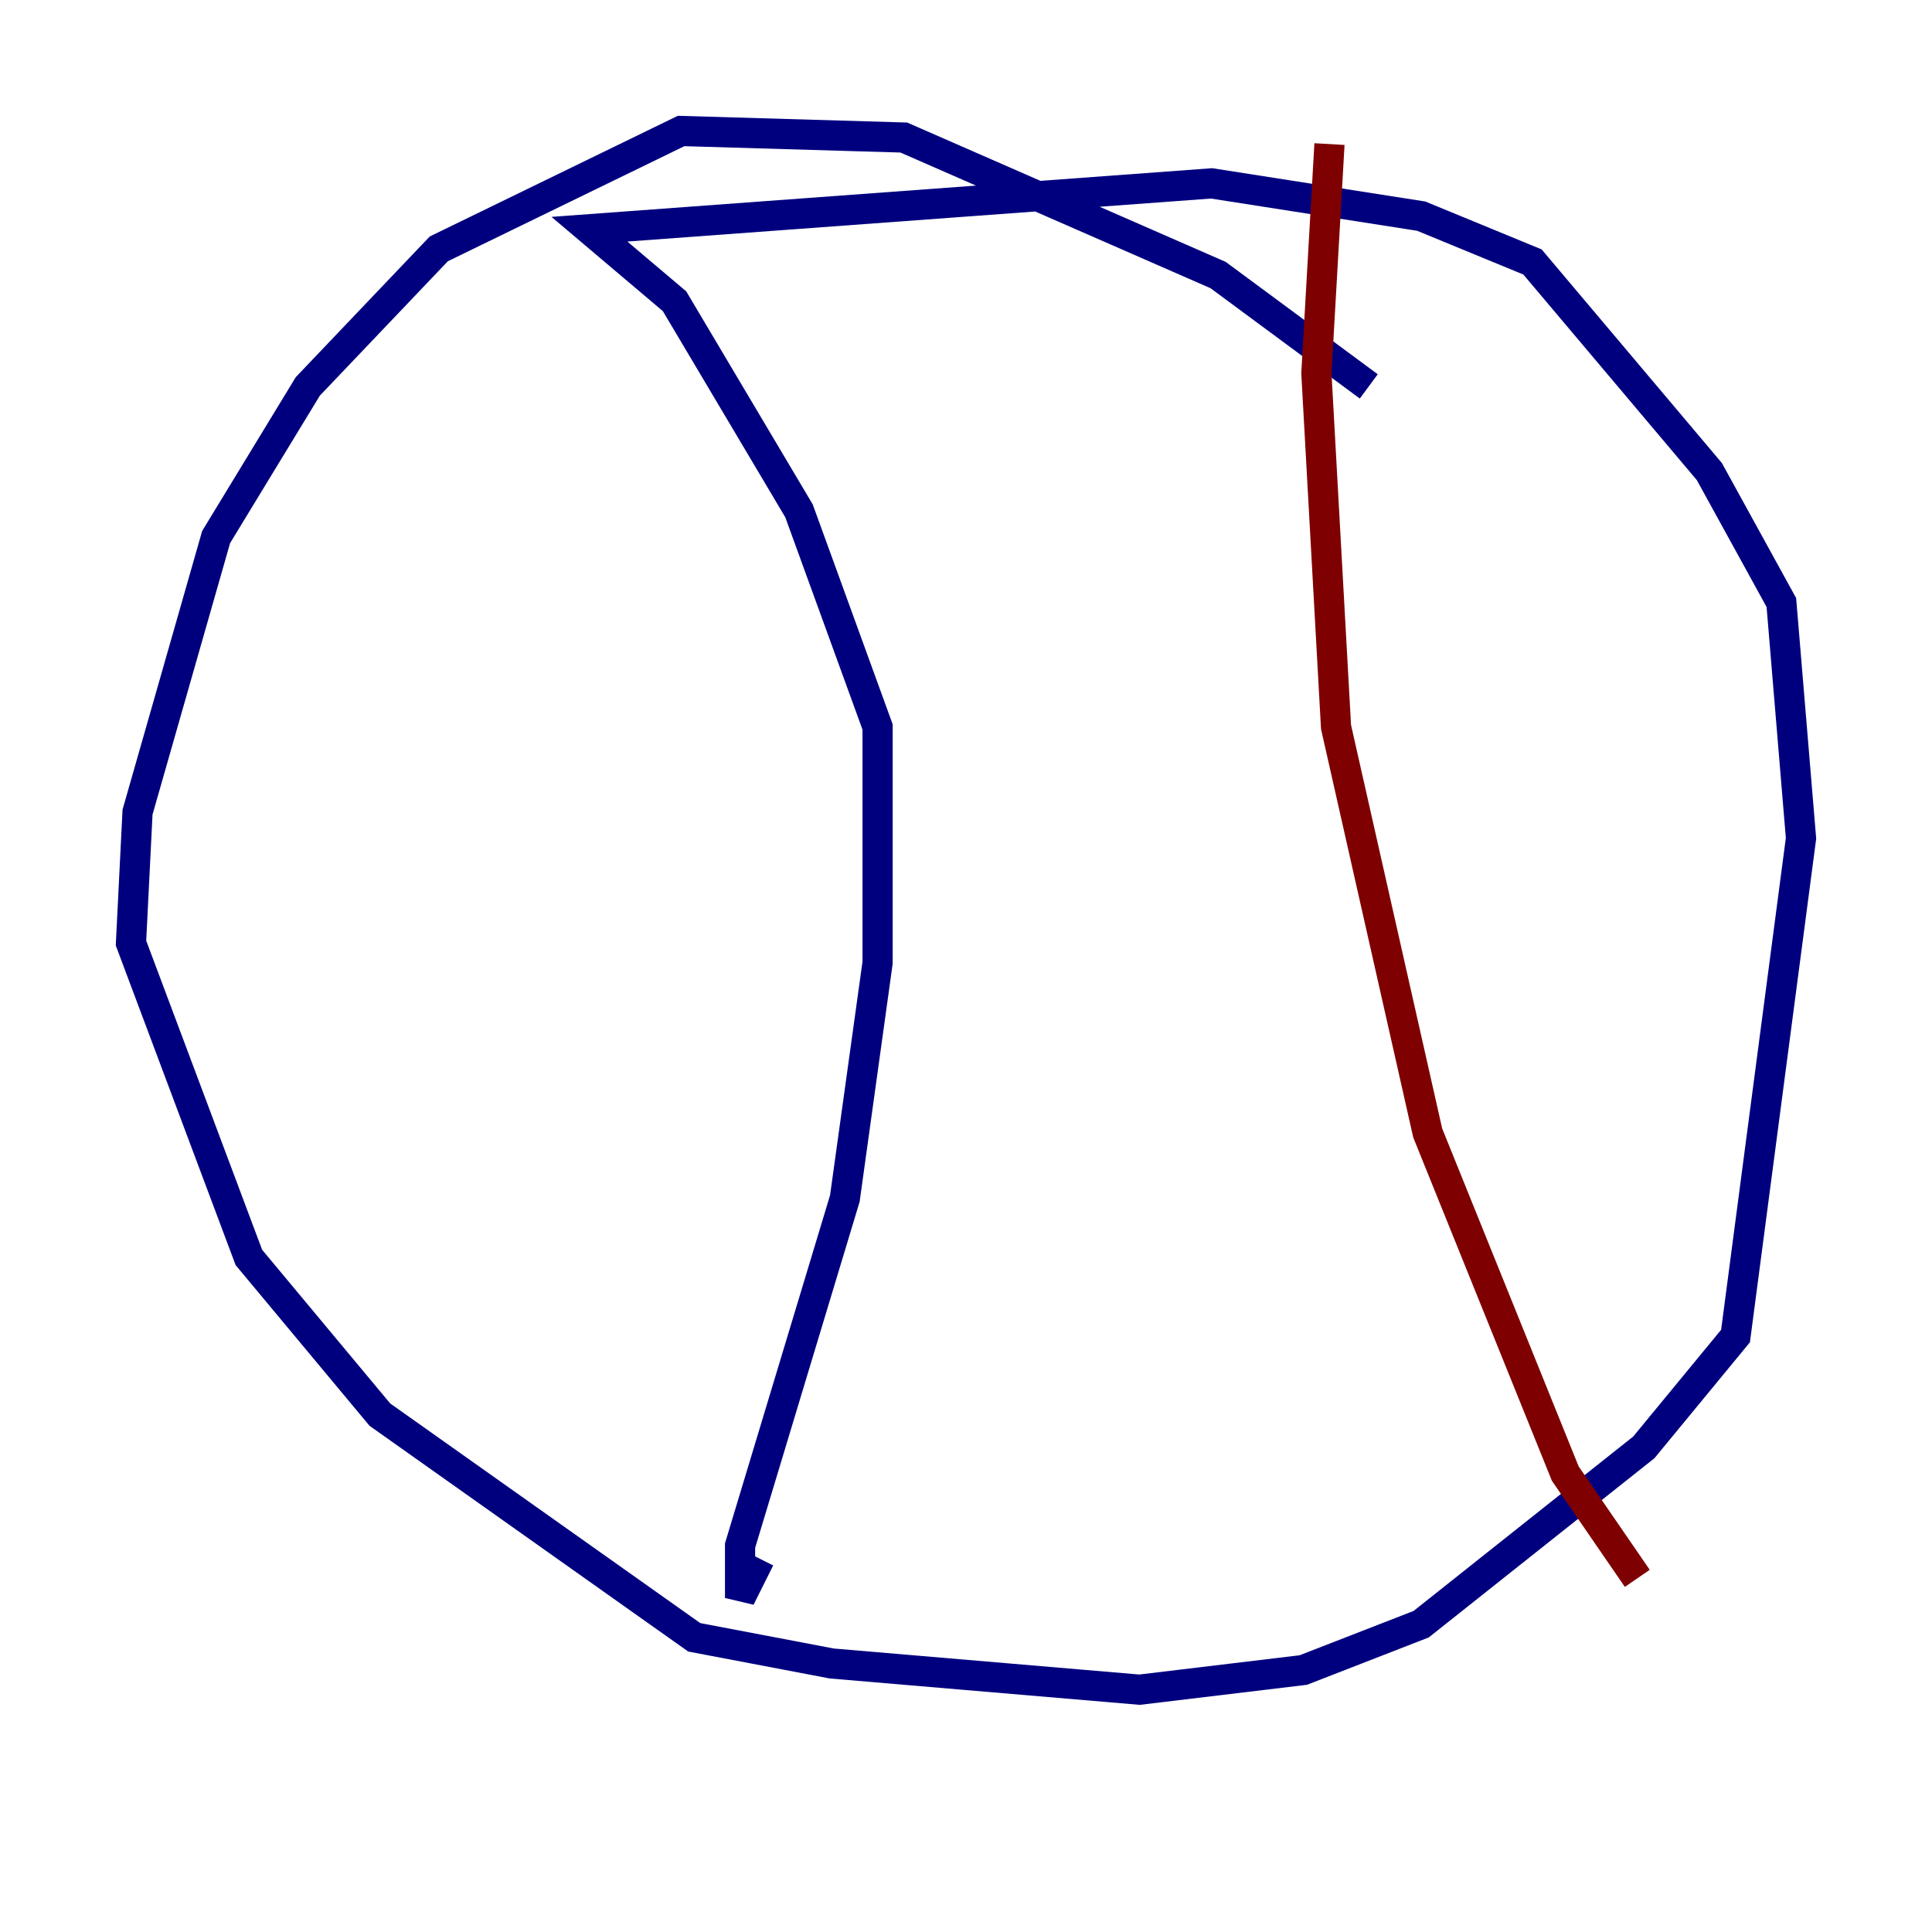 <?xml version="1.0" encoding="utf-8" ?>
<svg baseProfile="tiny" height="128" version="1.2" viewBox="0,0,128,128" width="128" xmlns="http://www.w3.org/2000/svg" xmlns:ev="http://www.w3.org/2001/xml-events" xmlns:xlink="http://www.w3.org/1999/xlink"><defs /><polyline fill="none" points="90.685,25.6 80.705,18.224 59.878,9.112 45.125,8.678 29.071,16.488 20.393,25.6 14.319,35.58 9.112,53.803 8.678,62.481 16.488,83.308 25.166,93.722 45.993,108.475 55.105,110.21 75.498,111.946 86.346,110.644 94.156,107.607 108.909,95.891 114.983,88.515 119.322,55.539 118.02,39.919 113.248,31.241 101.532,17.356 94.156,14.319 80.271,12.149 39.051,15.186 44.691,19.959 52.936,33.844 58.142,48.163 58.142,63.783 55.973,79.403 49.031,102.4 49.031,105.871 50.332,103.268" stroke="#00007f" stroke-width="2" /><polyline fill="none" points="88.081,9.546 87.214,24.732 88.515,48.163 94.59,75.064 103.702,97.627 108.475,104.57" stroke="#7f0000" stroke-width="2" /></svg>